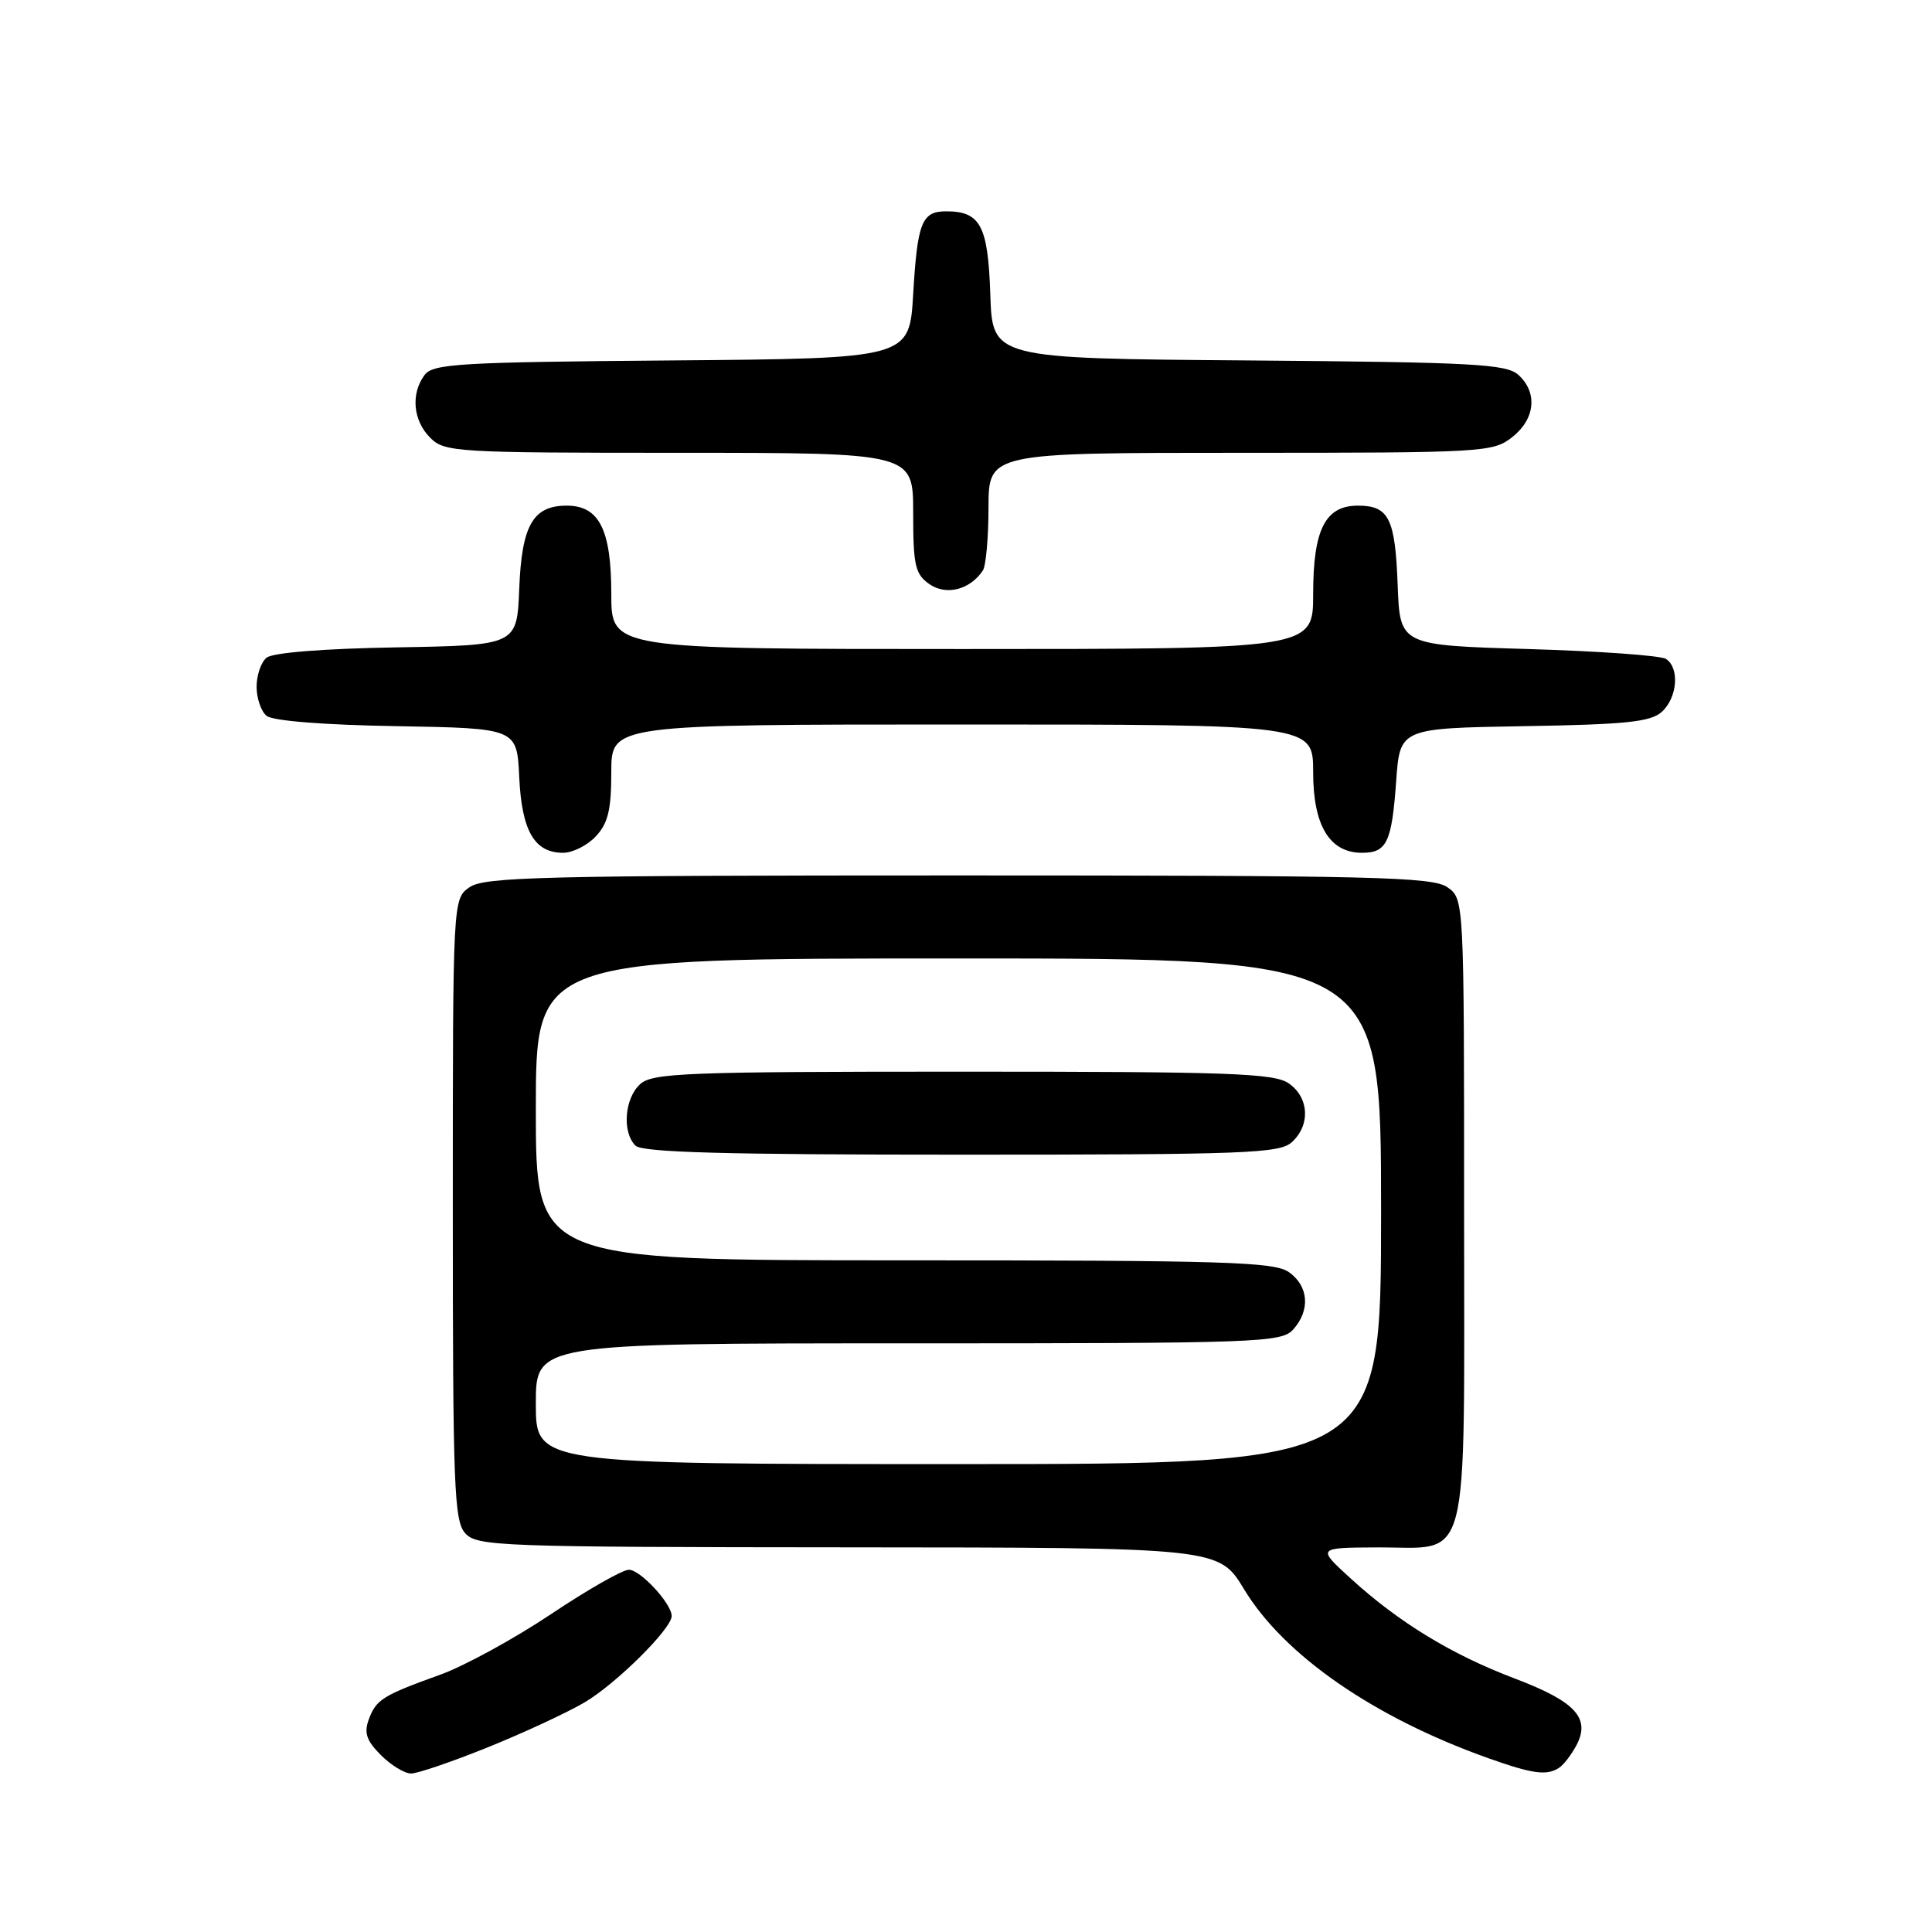 <?xml version="1.0" encoding="UTF-8" standalone="no"?>
<!DOCTYPE svg PUBLIC "-//W3C//DTD SVG 1.1//EN" "http://www.w3.org/Graphics/SVG/1.1/DTD/svg11.dtd" >
<svg xmlns="http://www.w3.org/2000/svg" xmlns:xlink="http://www.w3.org/1999/xlink" version="1.1" viewBox="0 0 256 256">
 <g >
 <path fill="currentColor"
d=" M 64.61 231.54 C 69.32 229.64 75.09 226.96 77.42 225.60 C 81.60 223.15 89.00 215.82 89.00 214.13 C 89.00 212.49 84.85 208.00 83.33 208.00 C 82.49 208.00 77.84 210.65 73.00 213.89 C 68.15 217.13 61.56 220.74 58.35 221.90 C 50.66 224.67 49.85 225.19 48.86 227.85 C 48.21 229.61 48.57 230.66 50.47 232.56 C 51.81 233.90 53.61 235.00 54.47 235.00 C 55.33 235.00 59.89 233.44 64.61 231.54 Z  M 206.60 234.23 C 207.21 233.83 208.23 232.49 208.89 231.25 C 210.78 227.66 208.75 225.46 200.76 222.43 C 192.36 219.25 185.38 215.00 179.00 209.18 C 174.50 205.08 174.50 205.08 182.42 205.04 C 195.00 204.98 194.00 208.83 194.00 160.40 C 194.00 119.11 194.00 119.11 191.78 117.56 C 189.82 116.19 182.00 116.00 127.00 116.00 C 72.00 116.00 64.18 116.19 62.22 117.56 C 60.00 119.11 60.00 119.11 60.00 160.23 C 60.00 197.08 60.17 201.53 61.65 203.17 C 63.21 204.89 66.13 205.00 112.40 205.03 C 161.50 205.06 161.50 205.06 164.85 210.59 C 170.15 219.35 182.09 227.60 197.24 232.98 C 203.09 235.06 204.98 235.32 206.60 234.23 Z  M 78.96 110.81 C 80.57 109.09 81.00 107.28 81.00 102.31 C 81.00 96.00 81.00 96.00 127.50 96.00 C 174.00 96.00 174.00 96.00 174.00 102.31 C 174.00 109.41 176.18 113.00 180.48 113.00 C 183.76 113.00 184.42 111.62 185.00 103.50 C 185.50 96.50 185.50 96.50 201.95 96.22 C 215.48 96.00 218.72 95.66 220.20 94.32 C 222.27 92.44 222.58 88.50 220.75 87.31 C 220.06 86.86 211.85 86.28 202.50 86.00 C 185.50 85.50 185.50 85.50 185.20 77.55 C 184.87 68.68 184.04 67.00 179.93 67.00 C 175.60 67.00 174.00 70.16 174.00 78.72 C 174.00 86.00 174.00 86.00 127.50 86.00 C 81.00 86.00 81.00 86.00 81.00 78.72 C 81.00 70.19 79.40 67.00 75.10 67.00 C 70.62 67.00 69.13 69.60 68.80 78.03 C 68.50 85.50 68.50 85.50 52.57 85.78 C 42.90 85.94 36.12 86.48 35.32 87.15 C 34.59 87.75 34.00 89.48 34.00 91.00 C 34.00 92.52 34.59 94.25 35.32 94.85 C 36.12 95.52 42.90 96.06 52.57 96.22 C 68.50 96.50 68.50 96.50 68.80 102.98 C 69.14 110.11 70.81 113.00 74.62 113.00 C 75.88 113.00 77.84 112.02 78.96 110.81 Z  M 130.23 75.60 C 130.64 75.00 130.98 71.24 130.98 67.25 C 131.00 60.00 131.00 60.00 164.37 60.00 C 196.61 60.00 197.82 59.93 200.37 57.93 C 203.43 55.52 203.78 52.02 201.19 49.67 C 199.59 48.23 195.26 48.00 165.44 47.76 C 131.50 47.50 131.50 47.50 131.22 39.00 C 130.92 29.90 129.91 28.00 125.37 28.00 C 122.14 28.00 121.56 29.47 121.00 39.00 C 120.50 47.50 120.50 47.50 89.00 47.76 C 60.81 47.99 57.37 48.19 56.25 49.70 C 54.41 52.18 54.73 55.73 57.00 58.00 C 58.91 59.91 60.33 60.00 90.00 60.00 C 121.00 60.00 121.00 60.00 121.00 67.94 C 121.00 74.94 121.26 76.07 123.15 77.40 C 125.38 78.95 128.53 78.15 130.23 75.60 Z  M 71.00 186.00 C 71.00 178.00 71.00 178.00 120.35 178.00 C 166.88 178.00 169.78 177.90 171.35 176.17 C 173.65 173.62 173.41 170.40 170.78 168.56 C 168.84 167.20 162.31 167.00 119.78 167.00 C 71.00 167.00 71.00 167.00 71.00 147.00 C 71.00 127.00 71.00 127.00 127.00 127.00 C 183.00 127.00 183.00 127.00 183.00 160.50 C 183.00 194.00 183.00 194.00 127.00 194.00 C 71.00 194.00 71.00 194.00 71.00 186.00 Z  M 171.17 151.35 C 173.66 149.09 173.47 145.44 170.78 143.56 C 168.85 142.21 163.05 142.00 127.61 142.00 C 90.91 142.00 86.47 142.17 84.83 143.65 C 82.75 145.53 82.41 150.01 84.20 151.80 C 85.10 152.70 96.06 153.00 127.37 153.00 C 165.02 153.00 169.53 152.83 171.17 151.35 Z "/>
</g>
</svg>